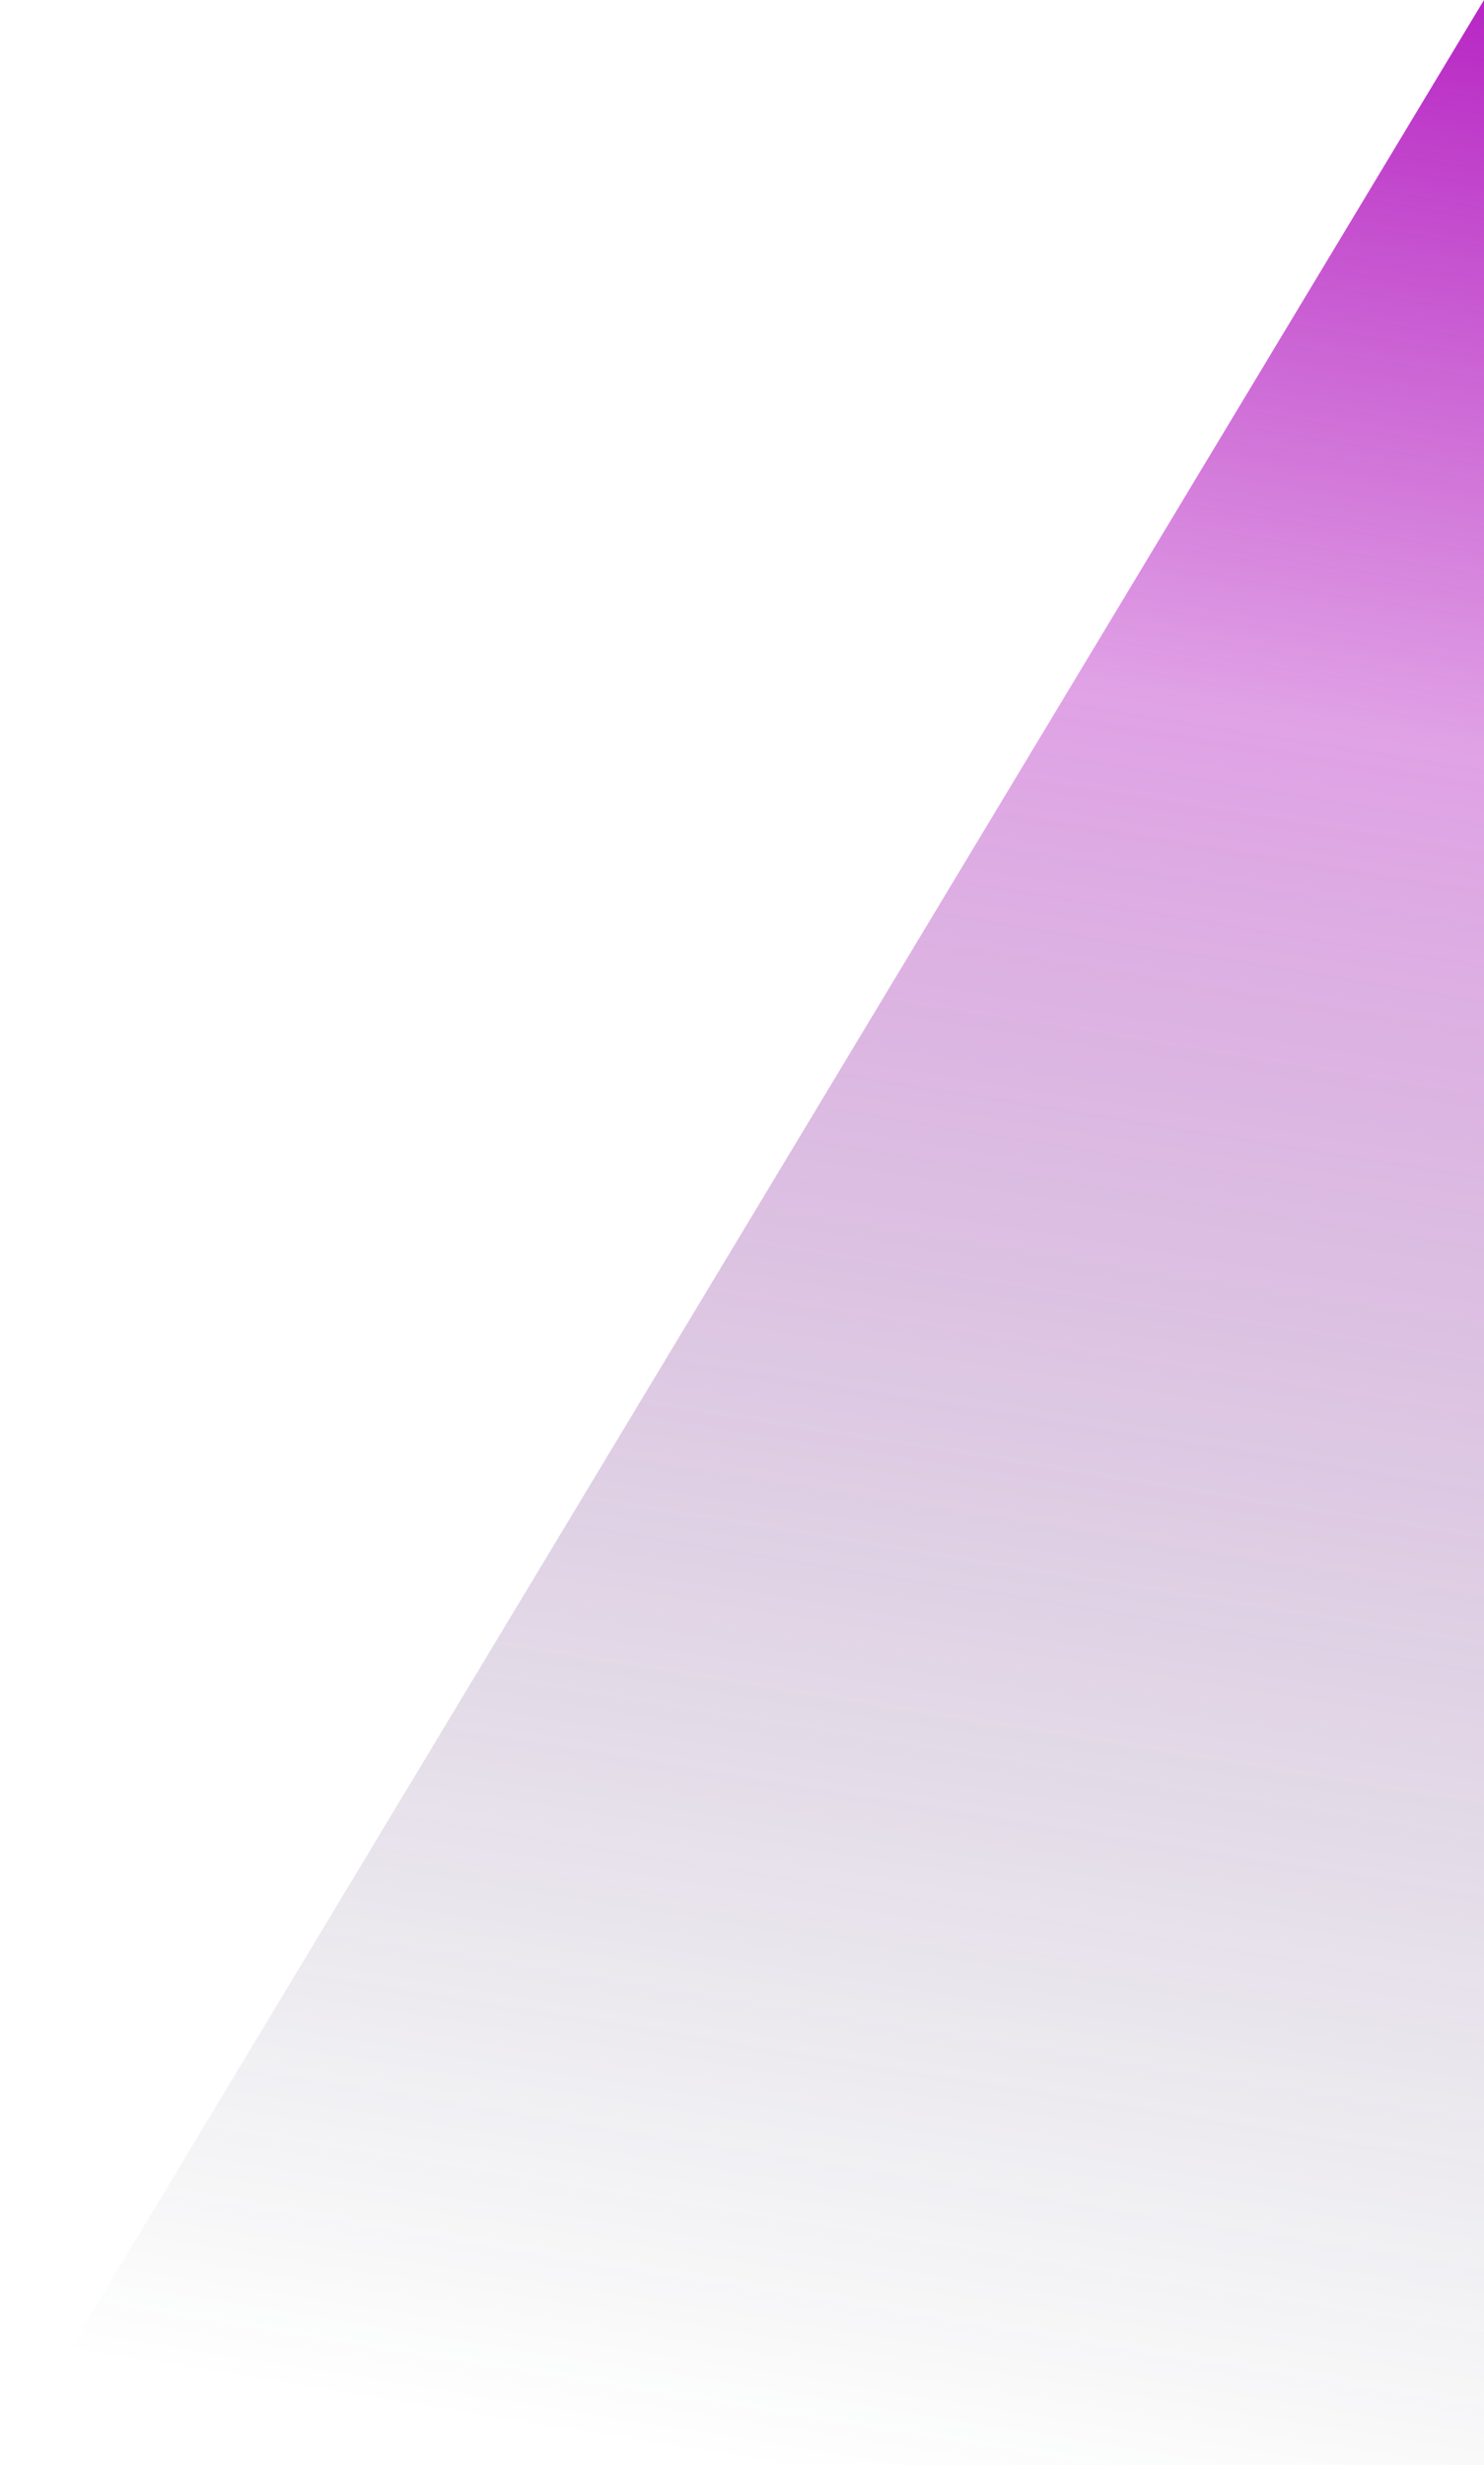 <svg width="345" height="573" viewBox="0 0 345 573" fill="none" xmlns="http://www.w3.org/2000/svg">
<path opacity="0.97" d="M345 0L0 573H345V0Z" fill="url(#paint0_linear_24_10191)"/>
<defs>
<linearGradient id="paint0_linear_24_10191" x1="345" y1="-8.481" x2="249.192" y2="585.373" gradientUnits="userSpaceOnUse">
<stop stop-color="#b31ac0"/>
<stop offset="0.3" stop-color="#b31ac0" stop-opacity="0.42"/>
<stop offset="1" stop-color="#17263D" stop-opacity="0"/>
</linearGradient>
</defs>
</svg>
